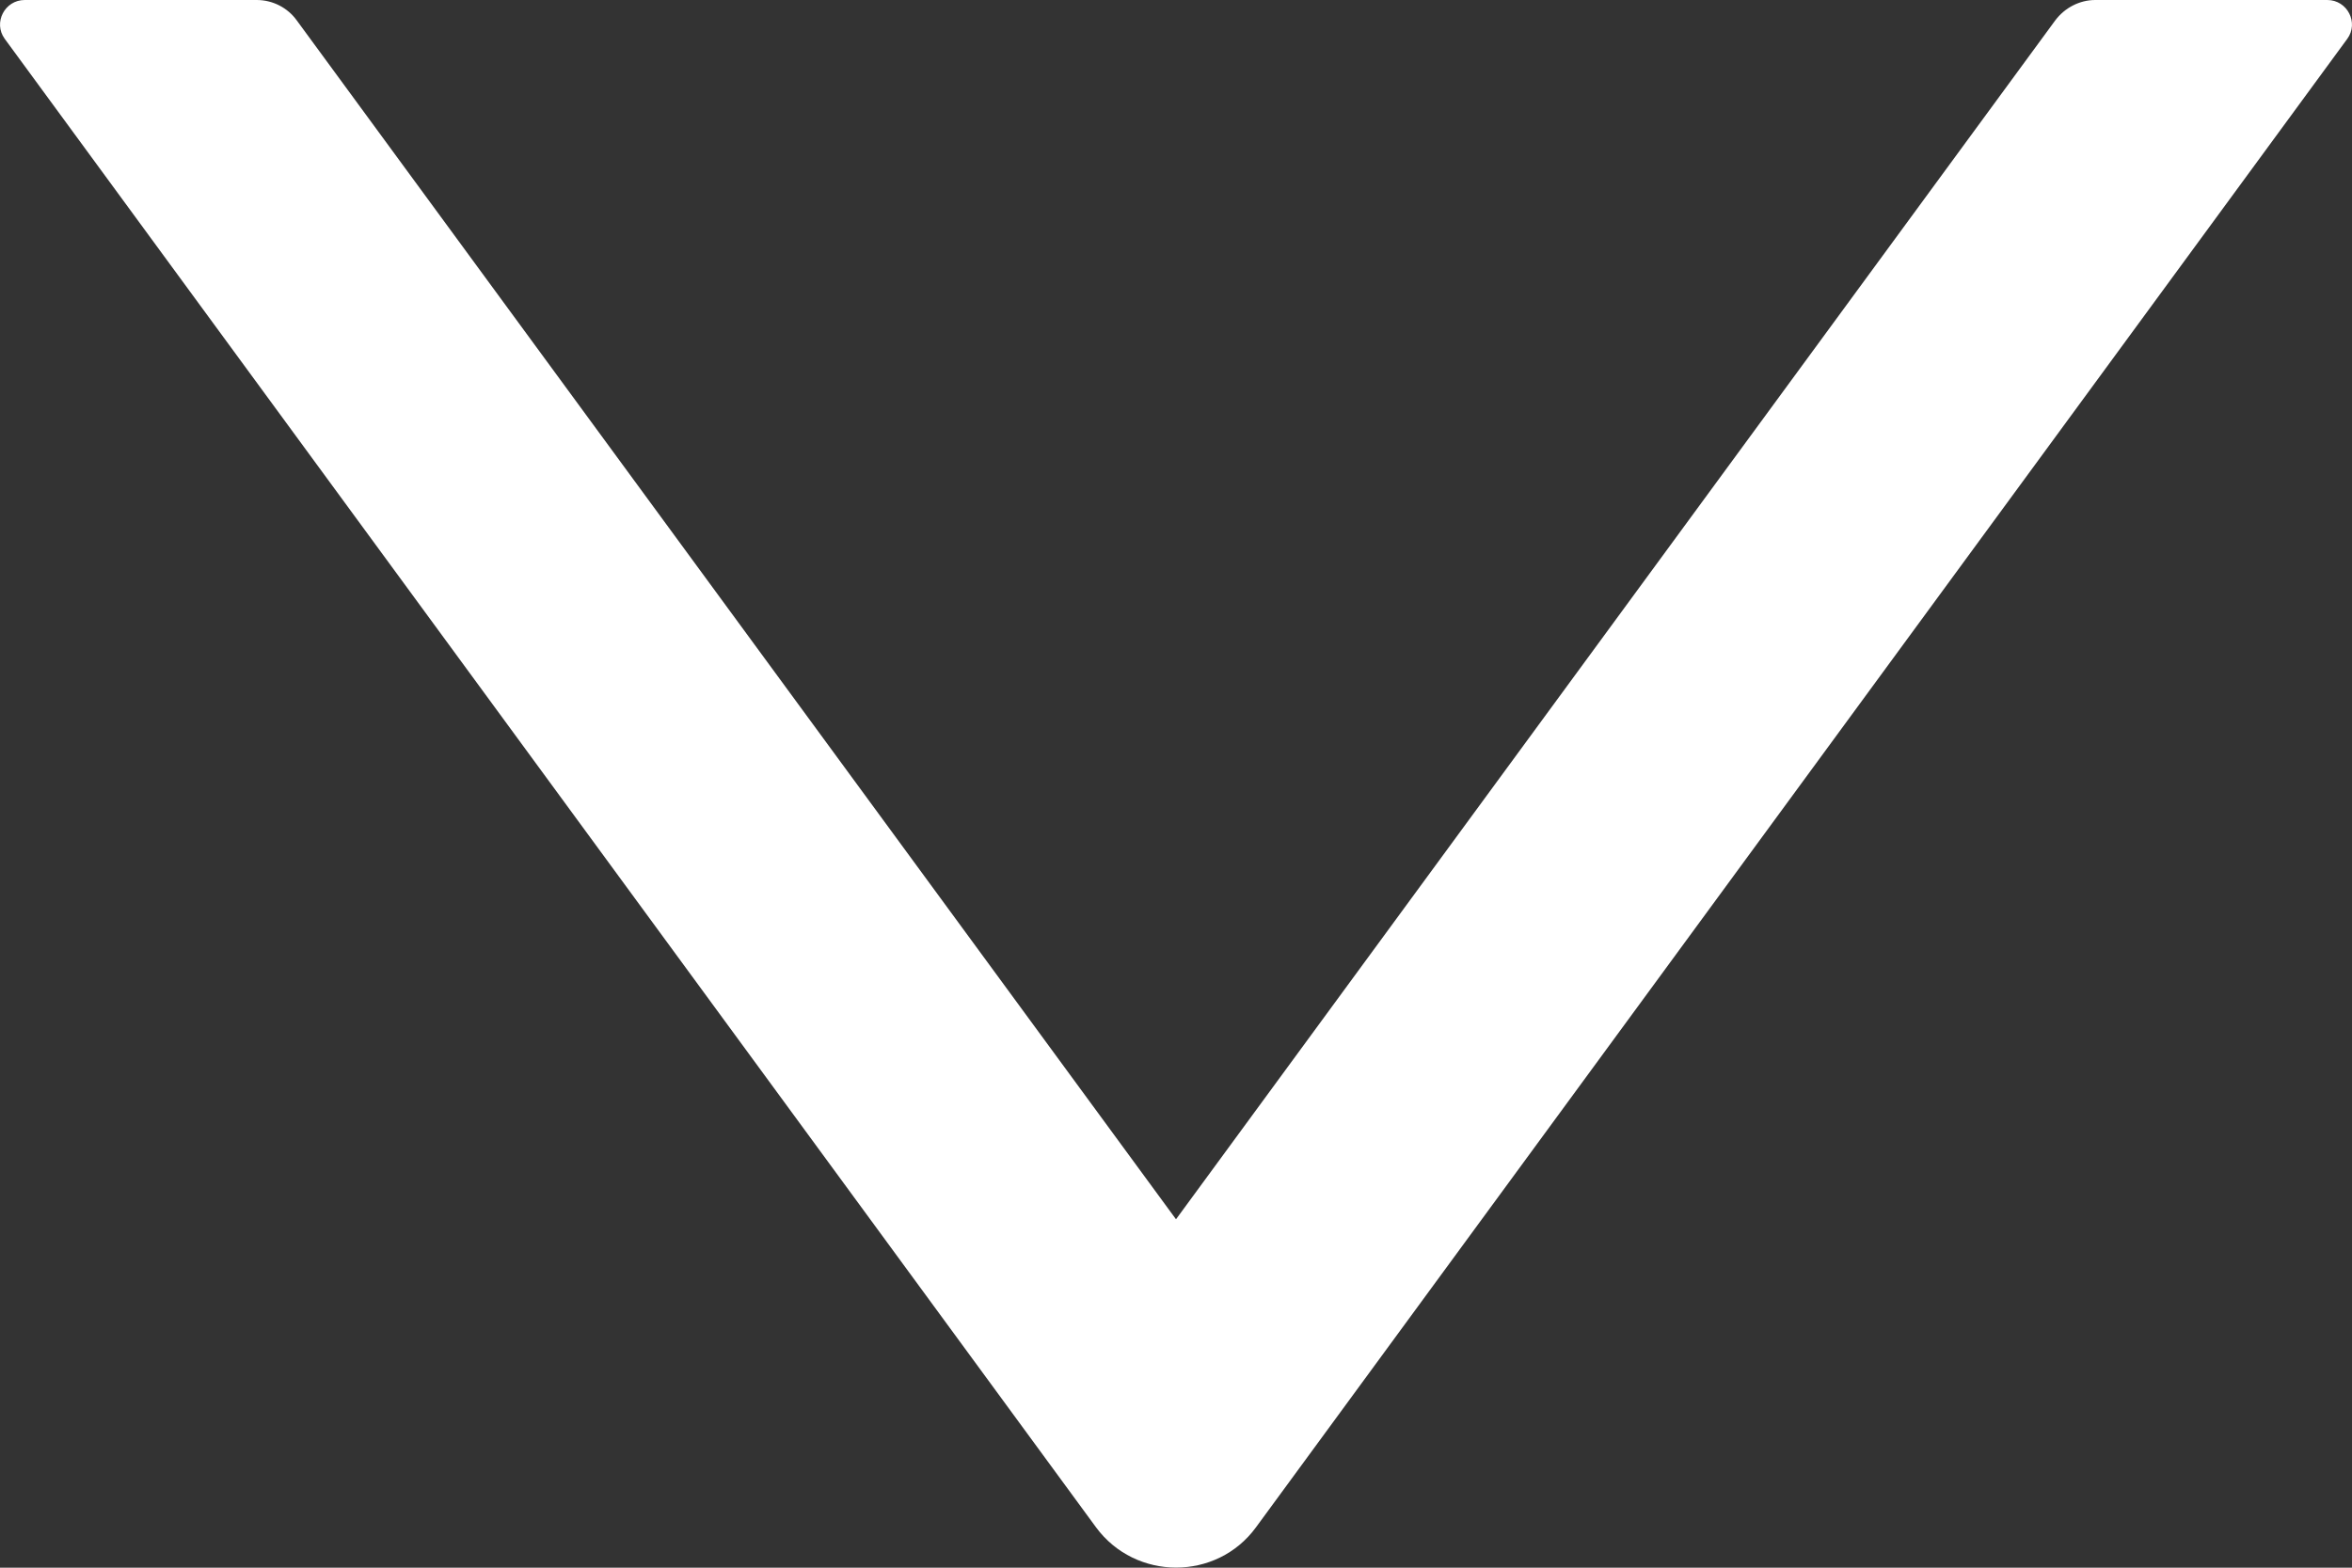 <?xml version="1.0" encoding="UTF-8"?>
<svg width="6px" height="4px" viewBox="0 0 6 4" version="1.1" xmlns="http://www.w3.org/2000/svg" xmlns:xlink="http://www.w3.org/1999/xlink">
    <rect x="0" y="0" width="6" height="4" fill="#333333" stroke="none"/>
    <!-- Generator: Sketch 61.2 (89653) - https://sketch.com -->
    <title>下拉</title>
    <desc>Created with Sketch.</desc>
    <g id="组件" stroke="none" stroke-width="1" fill="none" fill-rule="evenodd">
        <g id="上侧固定部分" transform="translate(-211, -150)" fill="#FFFFFF" fill-rule="nonzero">
            <g id="固定内容">
                <g transform="translate(16, 0)">
                    <g id="画布主题" transform="translate(0, 142)">
                        <path d="M200.937,8 L200.345,8 C200.305,8 200.267,8.02 200.243,8.052 L198,11.111 L195.757,8.052 C195.734,8.02 195.696,8 195.655,8 L195.063,8 C195.012,8 194.982,8.058 195.012,8.099 L197.796,11.897 C197.897,12.034 198.104,12.034 198.204,11.897 L200.988,8.099 C201.018,8.058 200.988,8 200.937,8 Z" id="下拉"></path>
                    </g>
                </g>
            </g>
        </g>
    </g>
</svg>